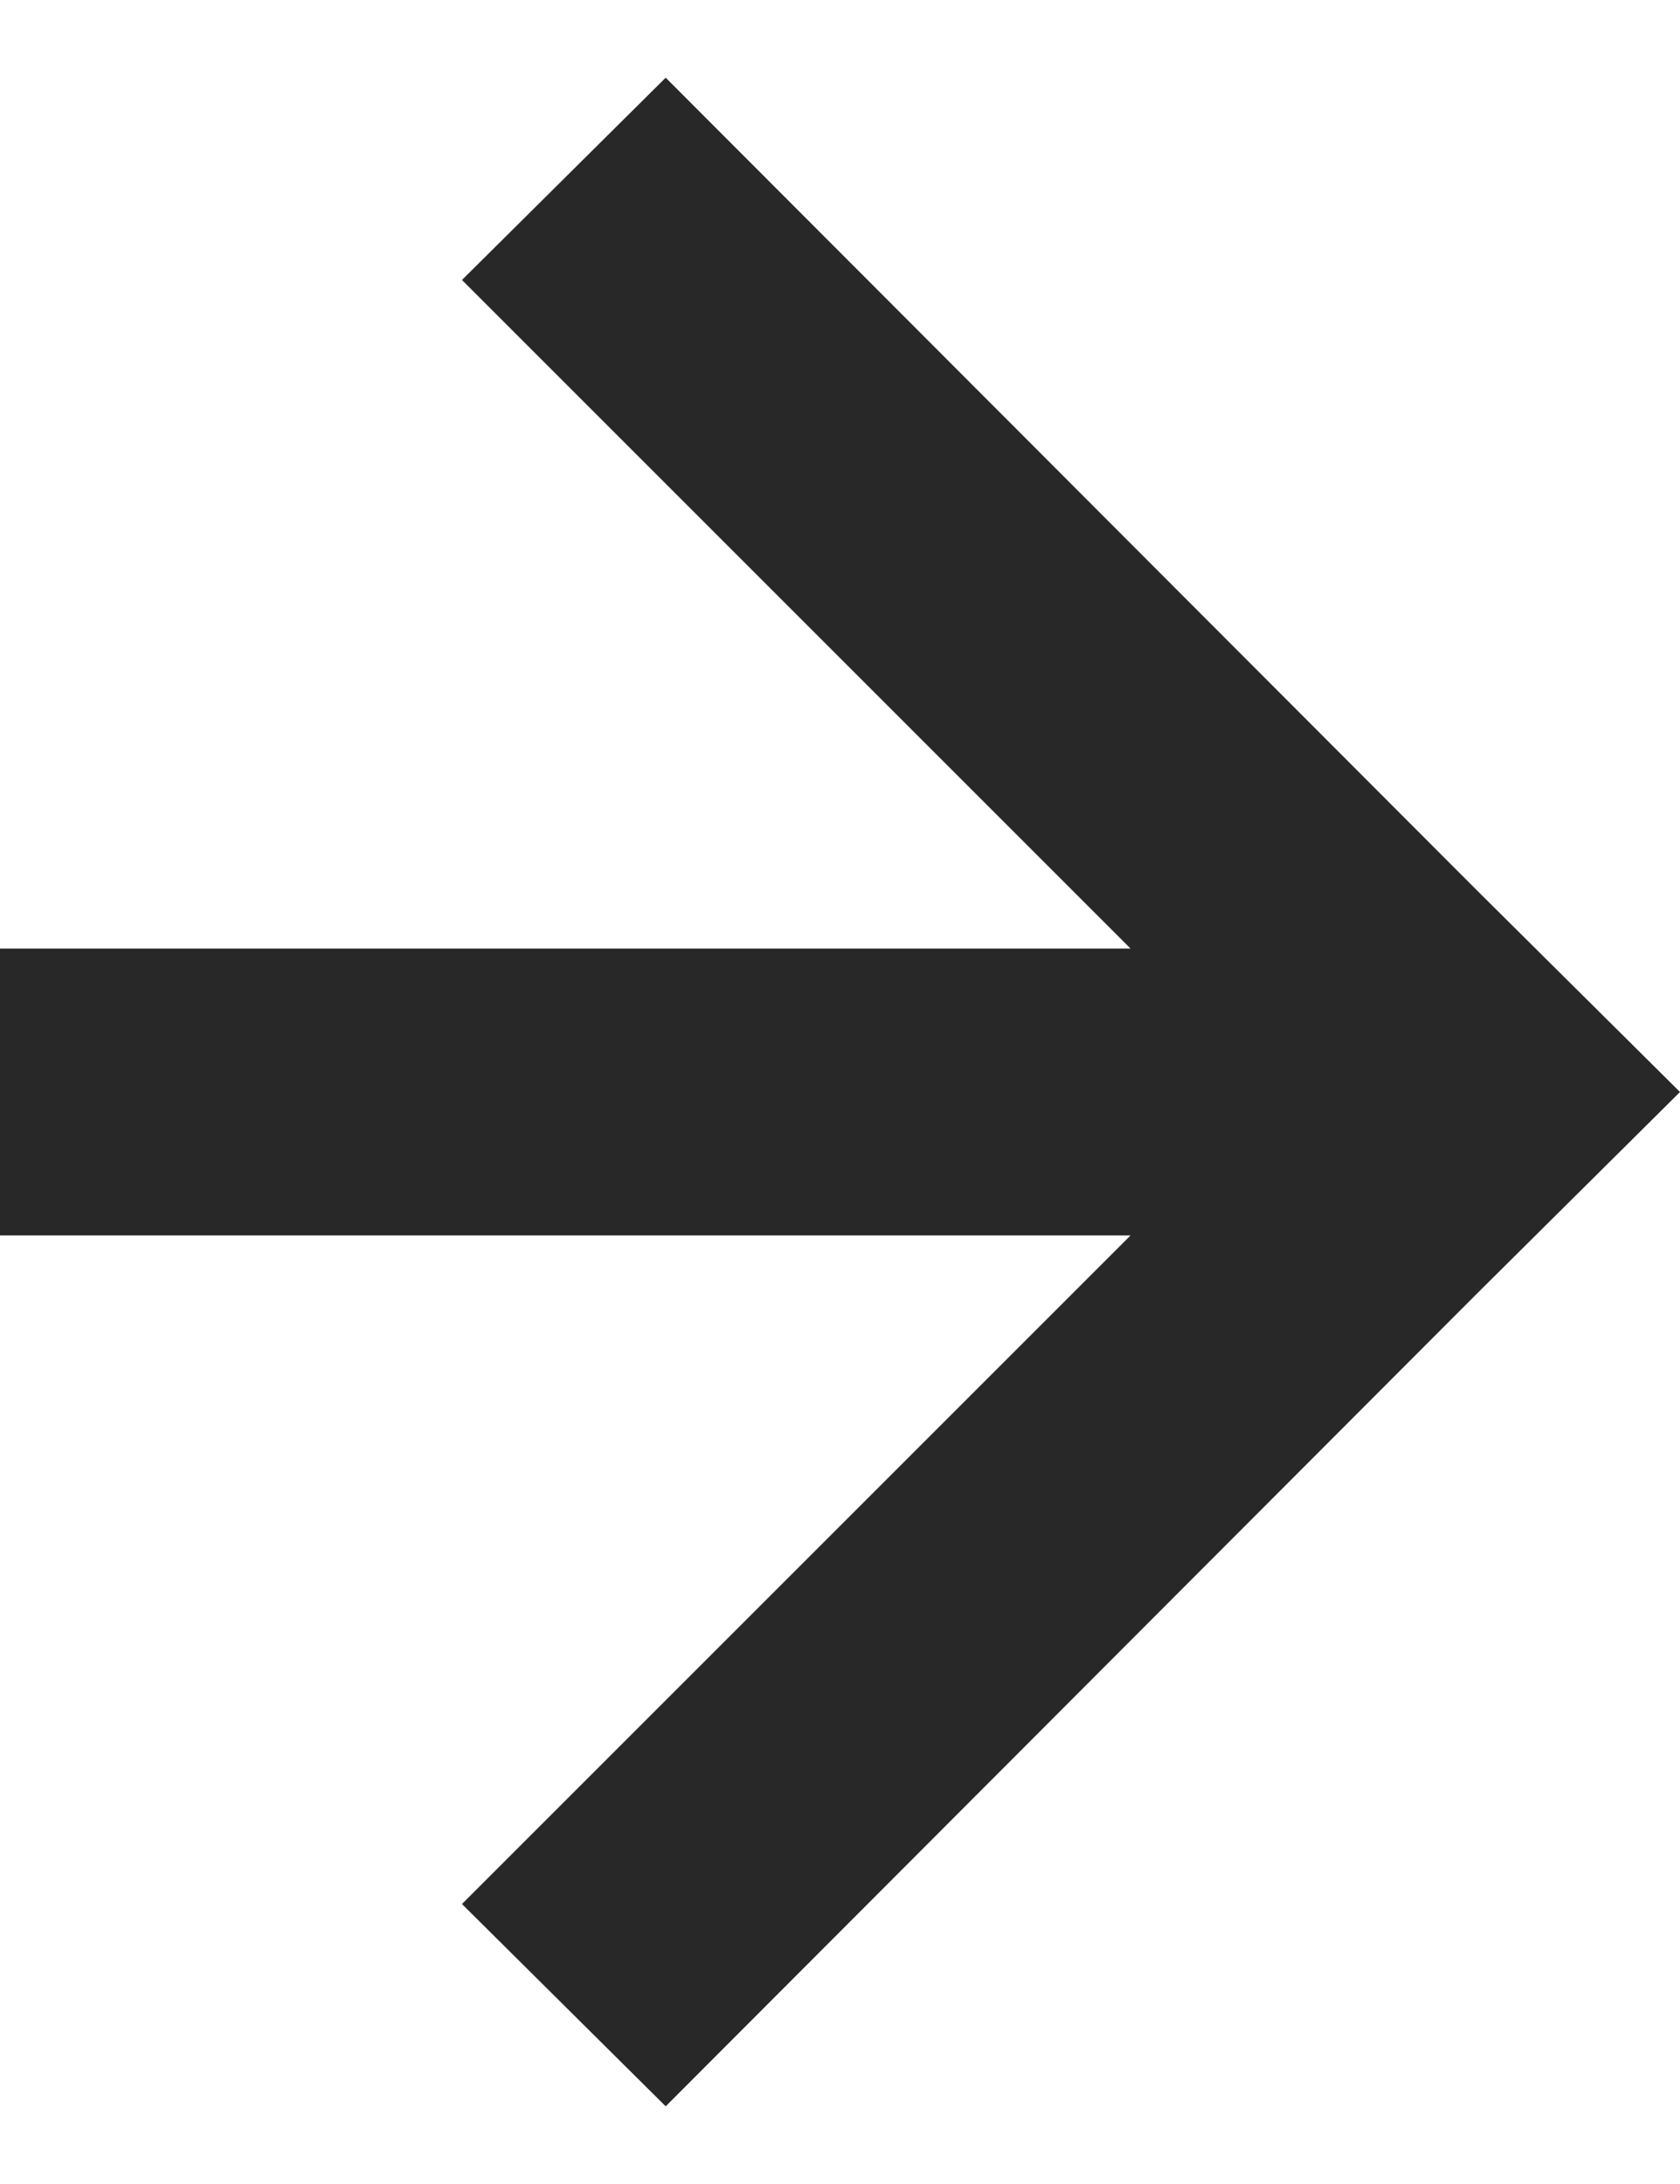 <?xml version="1.0" encoding="UTF-8"?>
<svg id="Layer_2" data-name="Layer 2" xmlns="http://www.w3.org/2000/svg" height="13px" width="10px" viewBox="0 0 11.71 14.14">
  <defs>
    <style>
      .cls-1 {
        fill: #282828;
      }
    </style>
  </defs>
  <g id="Layer_1-2" data-name="Layer 1">
    <polygon class="cls-1" points="11.71 7.07 10.29 5.66 10.29 5.66 4.64 0 3.22 1.41 7.88 6.07 0 6.07 0 8.07 7.88 8.07 3.22 12.73 4.64 14.14 10.29 8.48 10.29 8.48 11.71 7.07 11.71 7.07 11.71 7.07"/>
  </g>
</svg>